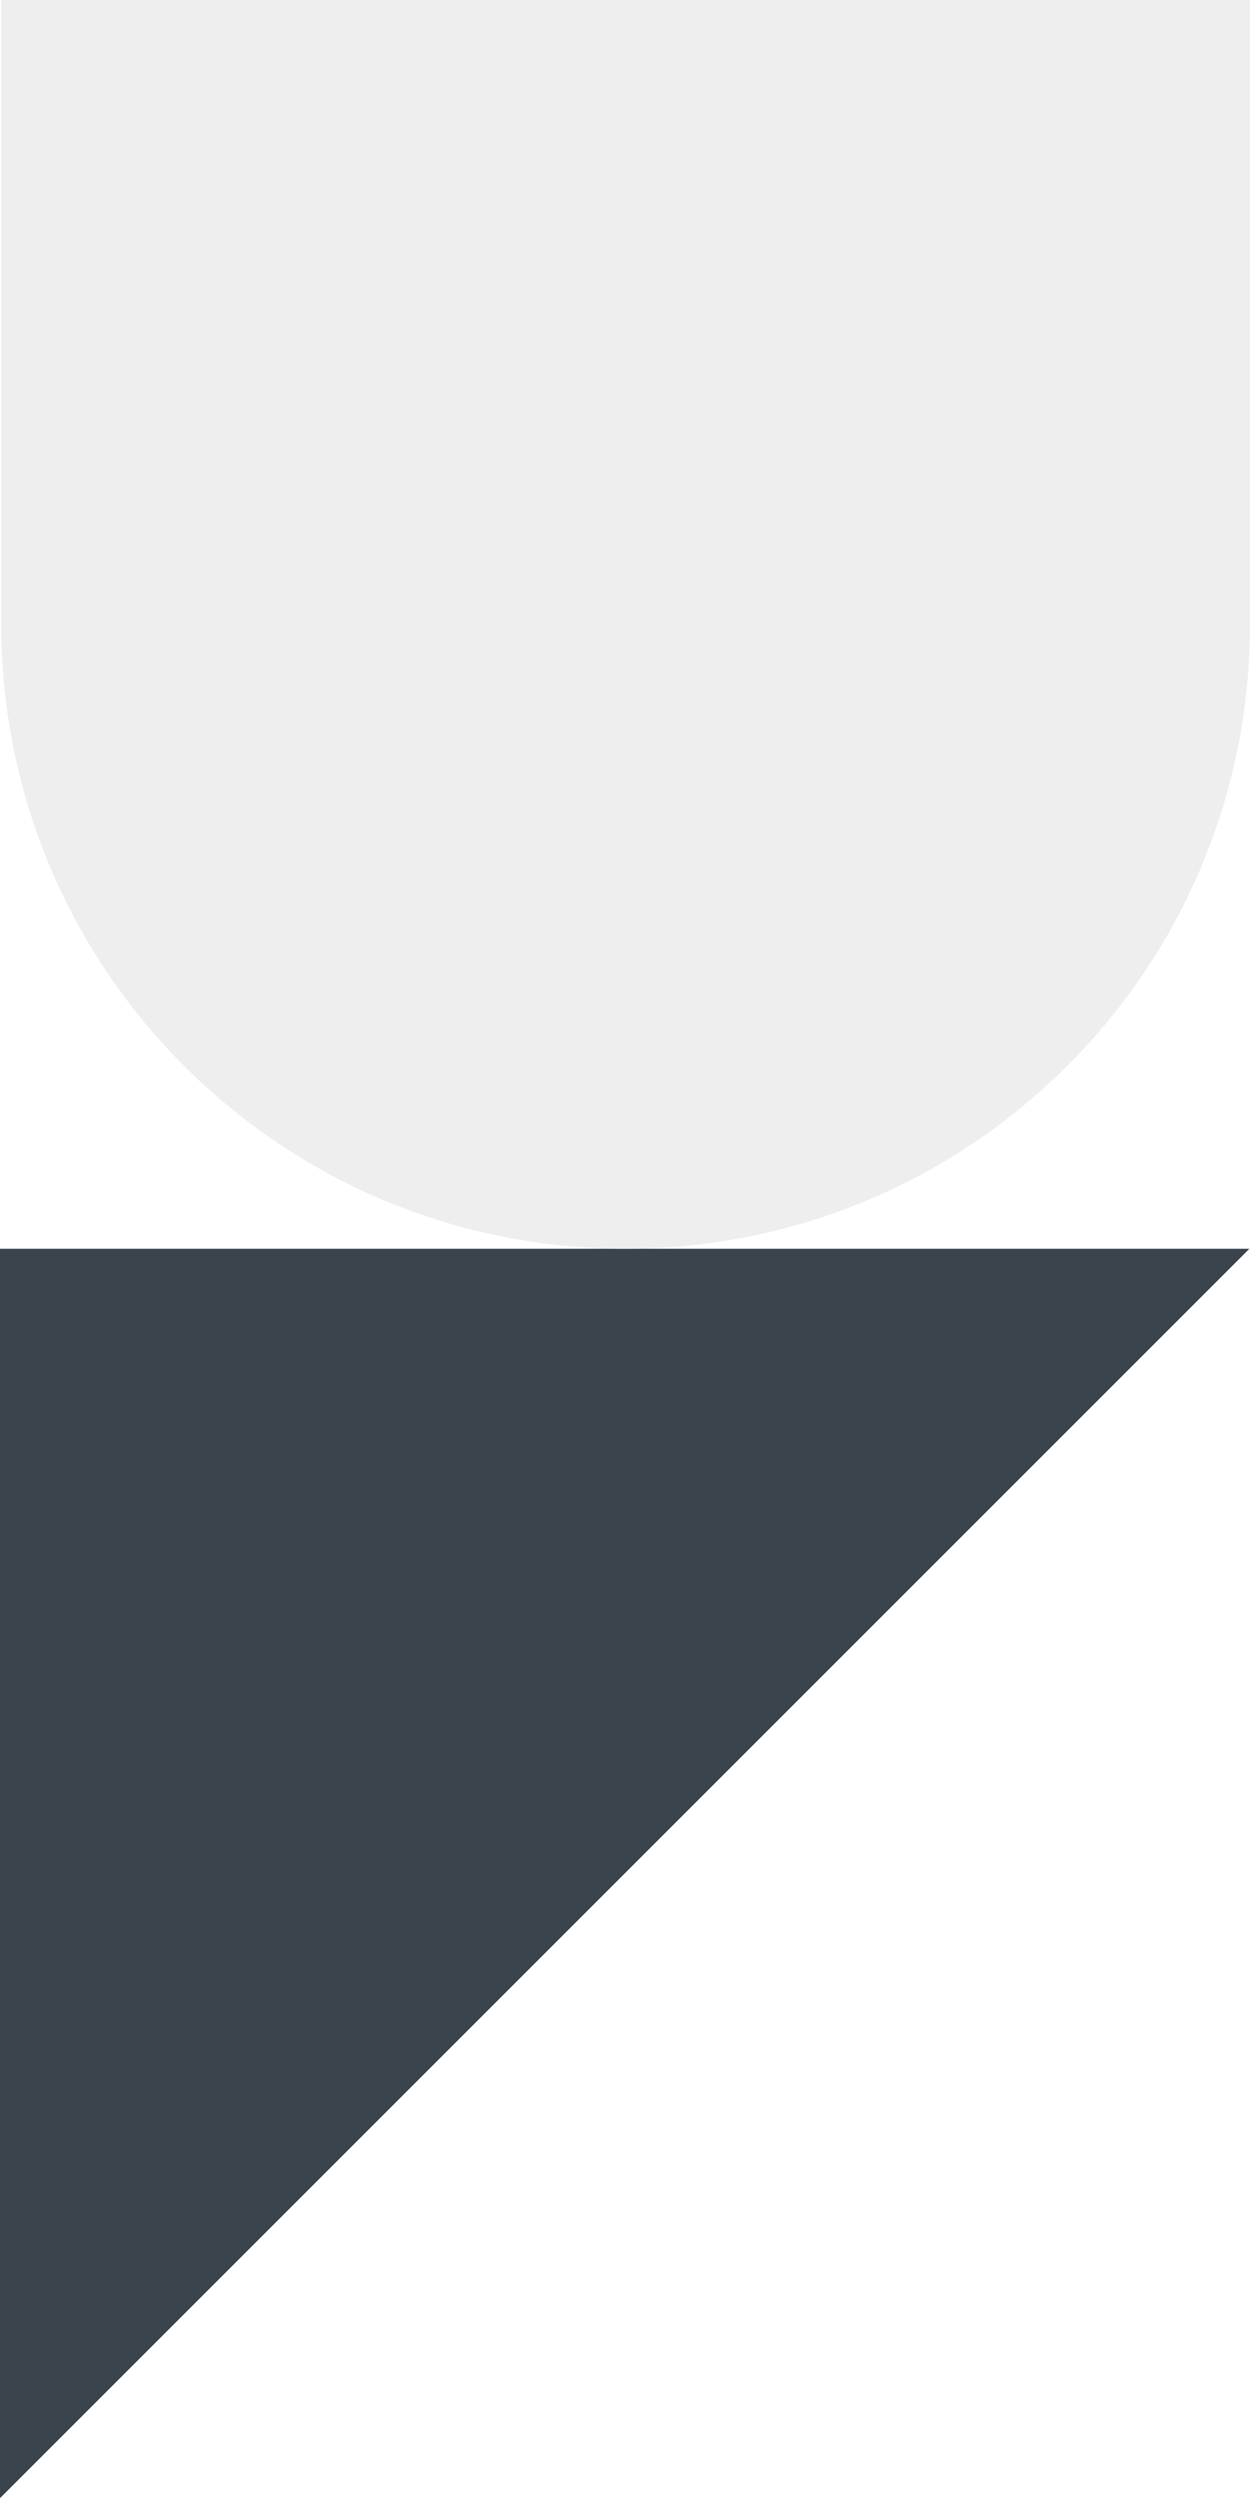 <svg width="202" height="404" viewBox="0 0 202 404" fill="none" xmlns="http://www.w3.org/2000/svg">
<path opacity="0.92" d="M0 403.7L201.9 201.8H0V403.7Z" fill="#2A343E"/>
<path opacity="0.76" d="M0.1 0H202V100.9C202 156.7 156.8 201.8 101.1 201.8C45.3 201.8 0.2 156.6 0.2 100.9V0H0.1Z" fill="#E8E8E9"/>
</svg>
